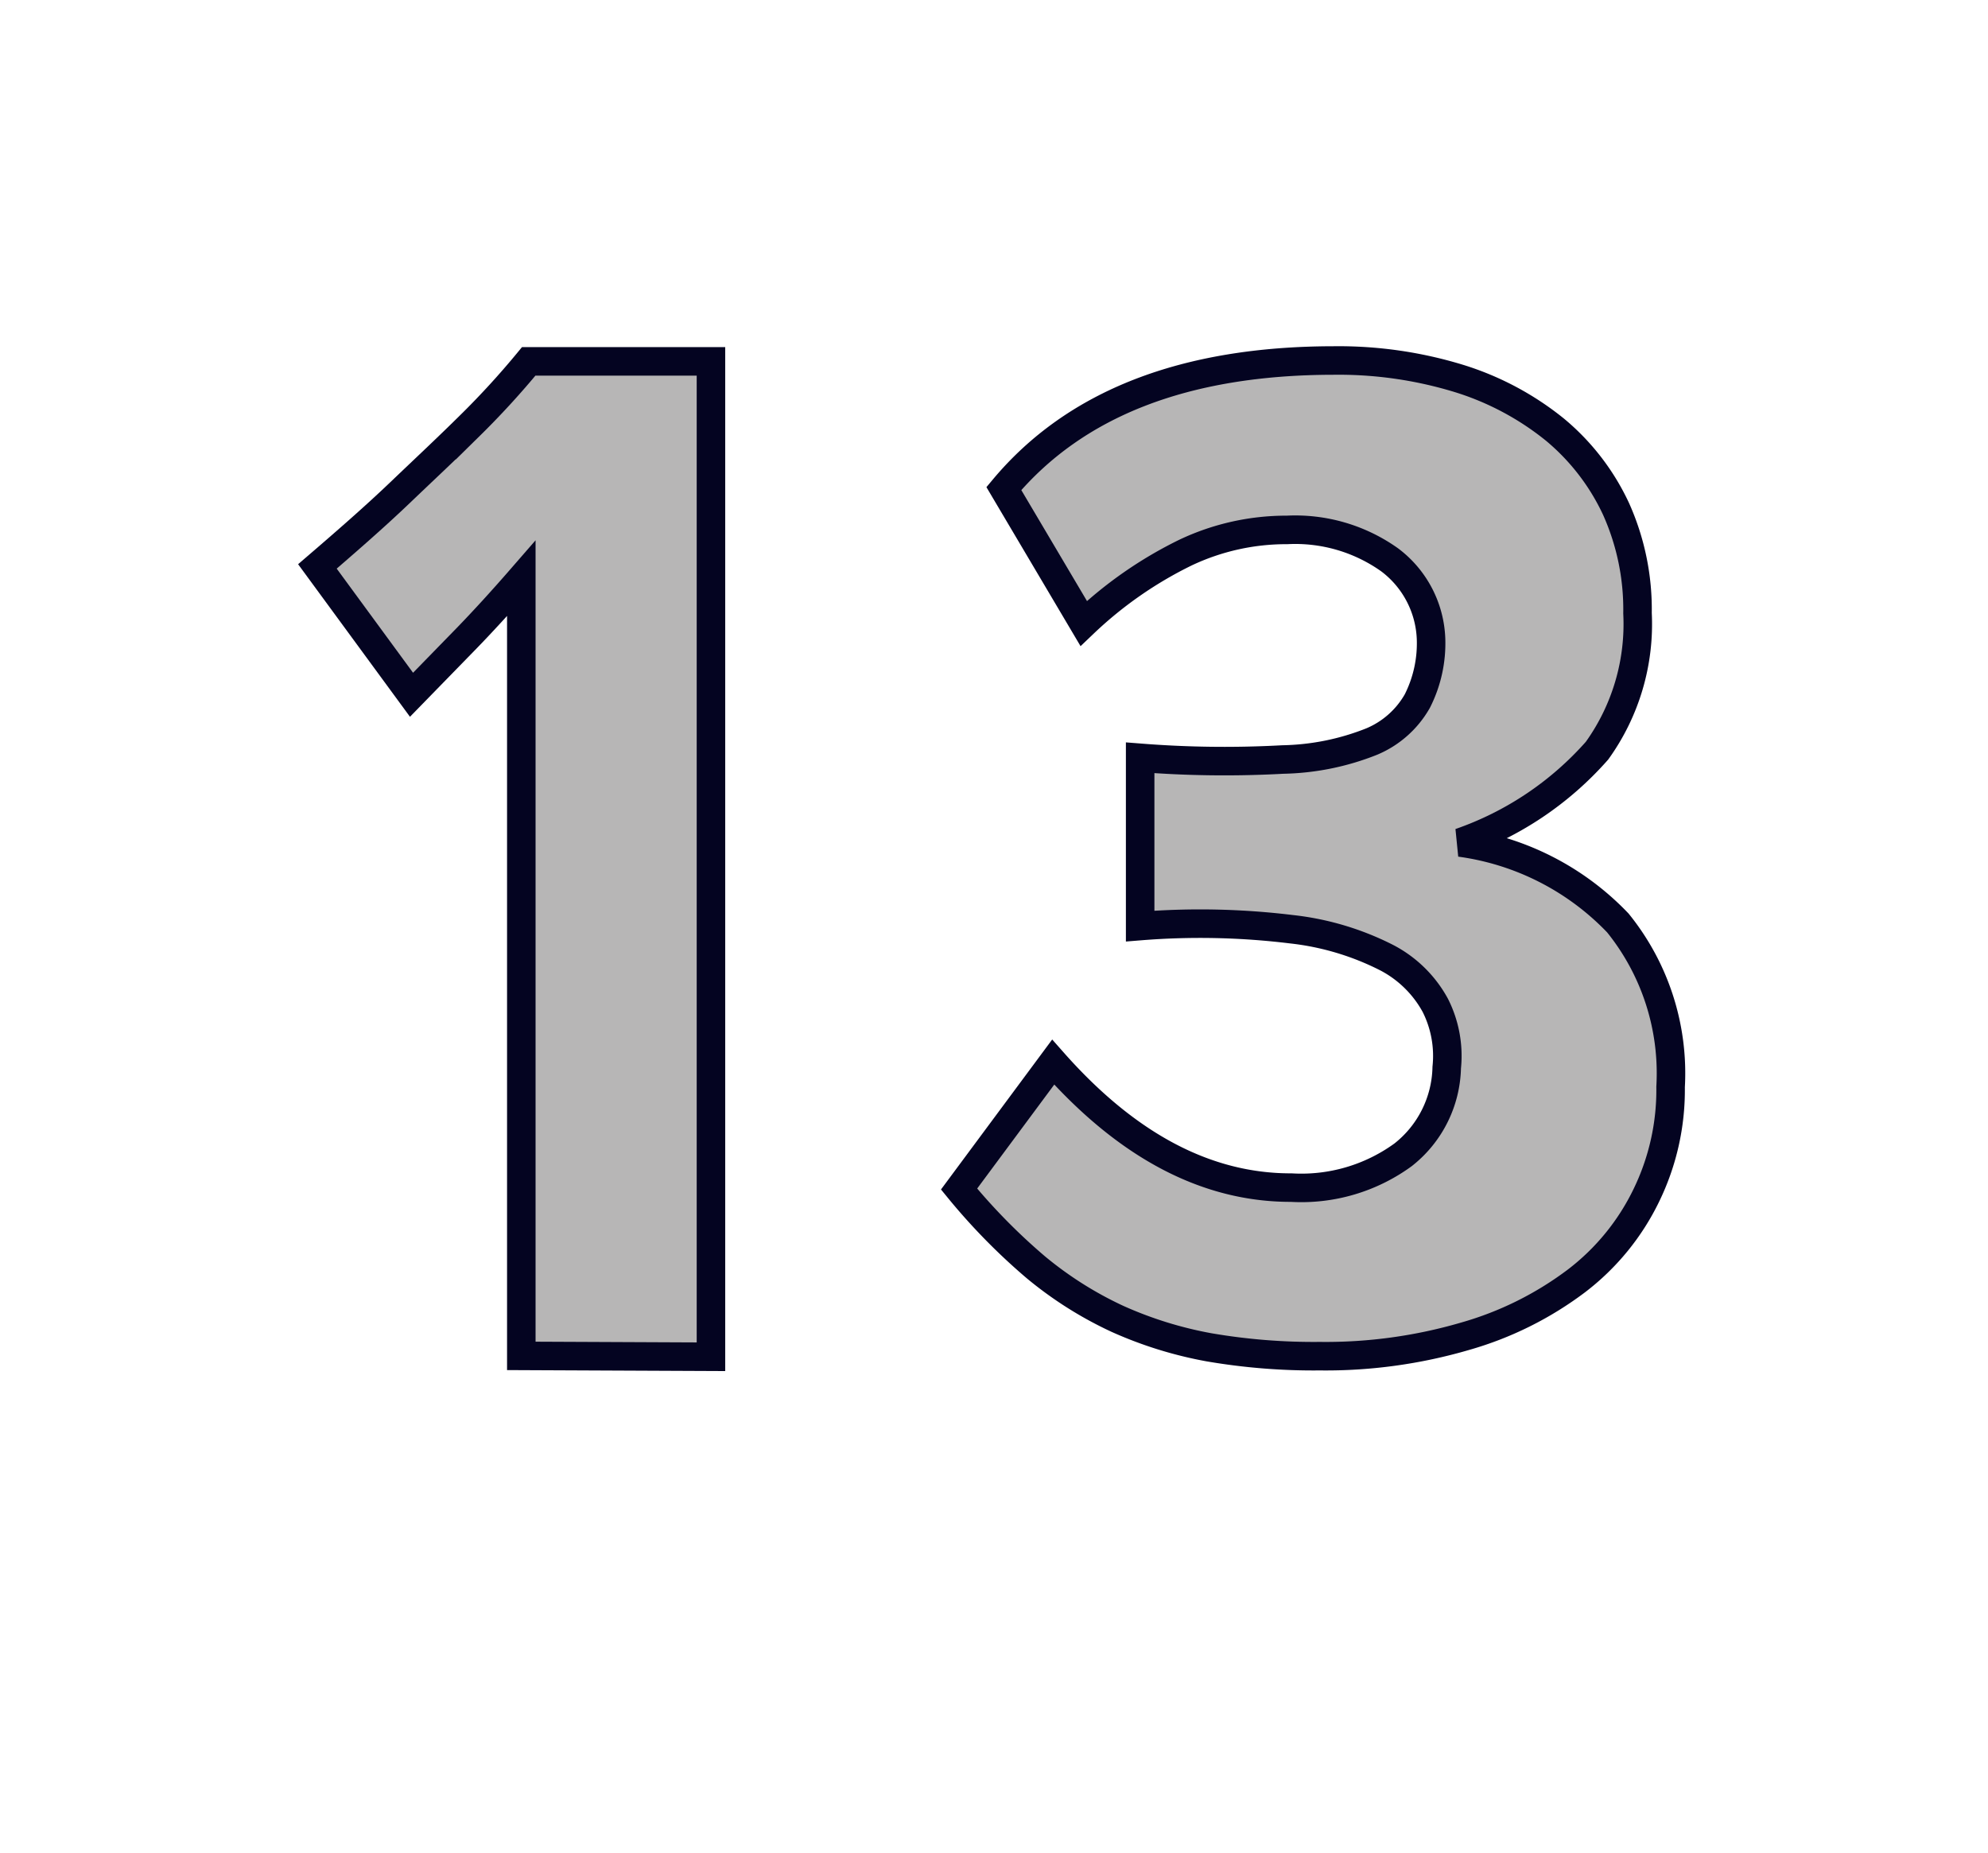 <svg id="Layer_1" data-name="Layer 1" xmlns="http://www.w3.org/2000/svg" viewBox="0 0 69.71 64.98"><defs><style>.cls-1{fill:#b7b6b6;stroke:#040421;}</style></defs><path class="cls-1" d="M18.28,47.54V20.28c-.67.77-1.3,1.46-1.9,2.08l-1.95,2-3.3-4.5c1-.86,2-1.73,2.9-2.59s1.61-1.52,2.45-2.35a29.15,29.15,0,0,0,2.06-2.25h6.39v34.9Z"/><path class="cls-1" d="M58.58,38.11a8.44,8.44,0,0,1-.85,3.8,8.34,8.34,0,0,1-2.45,3,11.88,11.88,0,0,1-3.9,1.94,17.42,17.42,0,0,1-5.1.7,21.71,21.71,0,0,1-3.88-.31,13.88,13.88,0,0,1-3.22-1,13.11,13.11,0,0,1-2.85-1.8,21.41,21.41,0,0,1-2.7-2.75l3.3-4.45q3.9,4.41,8.35,4.4a6.06,6.06,0,0,0,3.92-1.15,4,4,0,0,0,1.53-3.06,3.93,3.93,0,0,0-.4-2.18,4.09,4.09,0,0,0-1.7-1.67,9.69,9.69,0,0,0-3.35-1,26.33,26.33,0,0,0-5.3-.11v-5.9a37.55,37.55,0,0,0,5,.06A8.85,8.85,0,0,0,48.1,26a3.31,3.31,0,0,0,1.6-1.42,4.48,4.48,0,0,0,.48-2.18,3.63,3.63,0,0,0-1.45-2.77,5.71,5.71,0,0,0-3.6-1.05,8.25,8.25,0,0,0-3.55.79A14.19,14.19,0,0,0,38,21.86l-2.8-4.73q3.75-4.48,11.55-4.49a14.41,14.41,0,0,1,4.41.63,10.09,10.09,0,0,1,3.36,1.79,8,8,0,0,1,2.15,2.79,8.6,8.6,0,0,1,.75,3.65A7.6,7.6,0,0,1,56,26.32a11.36,11.36,0,0,1-4.8,3.22,9.39,9.39,0,0,1,5.53,2.82A8.38,8.38,0,0,1,58.58,38.11Z"/></svg>